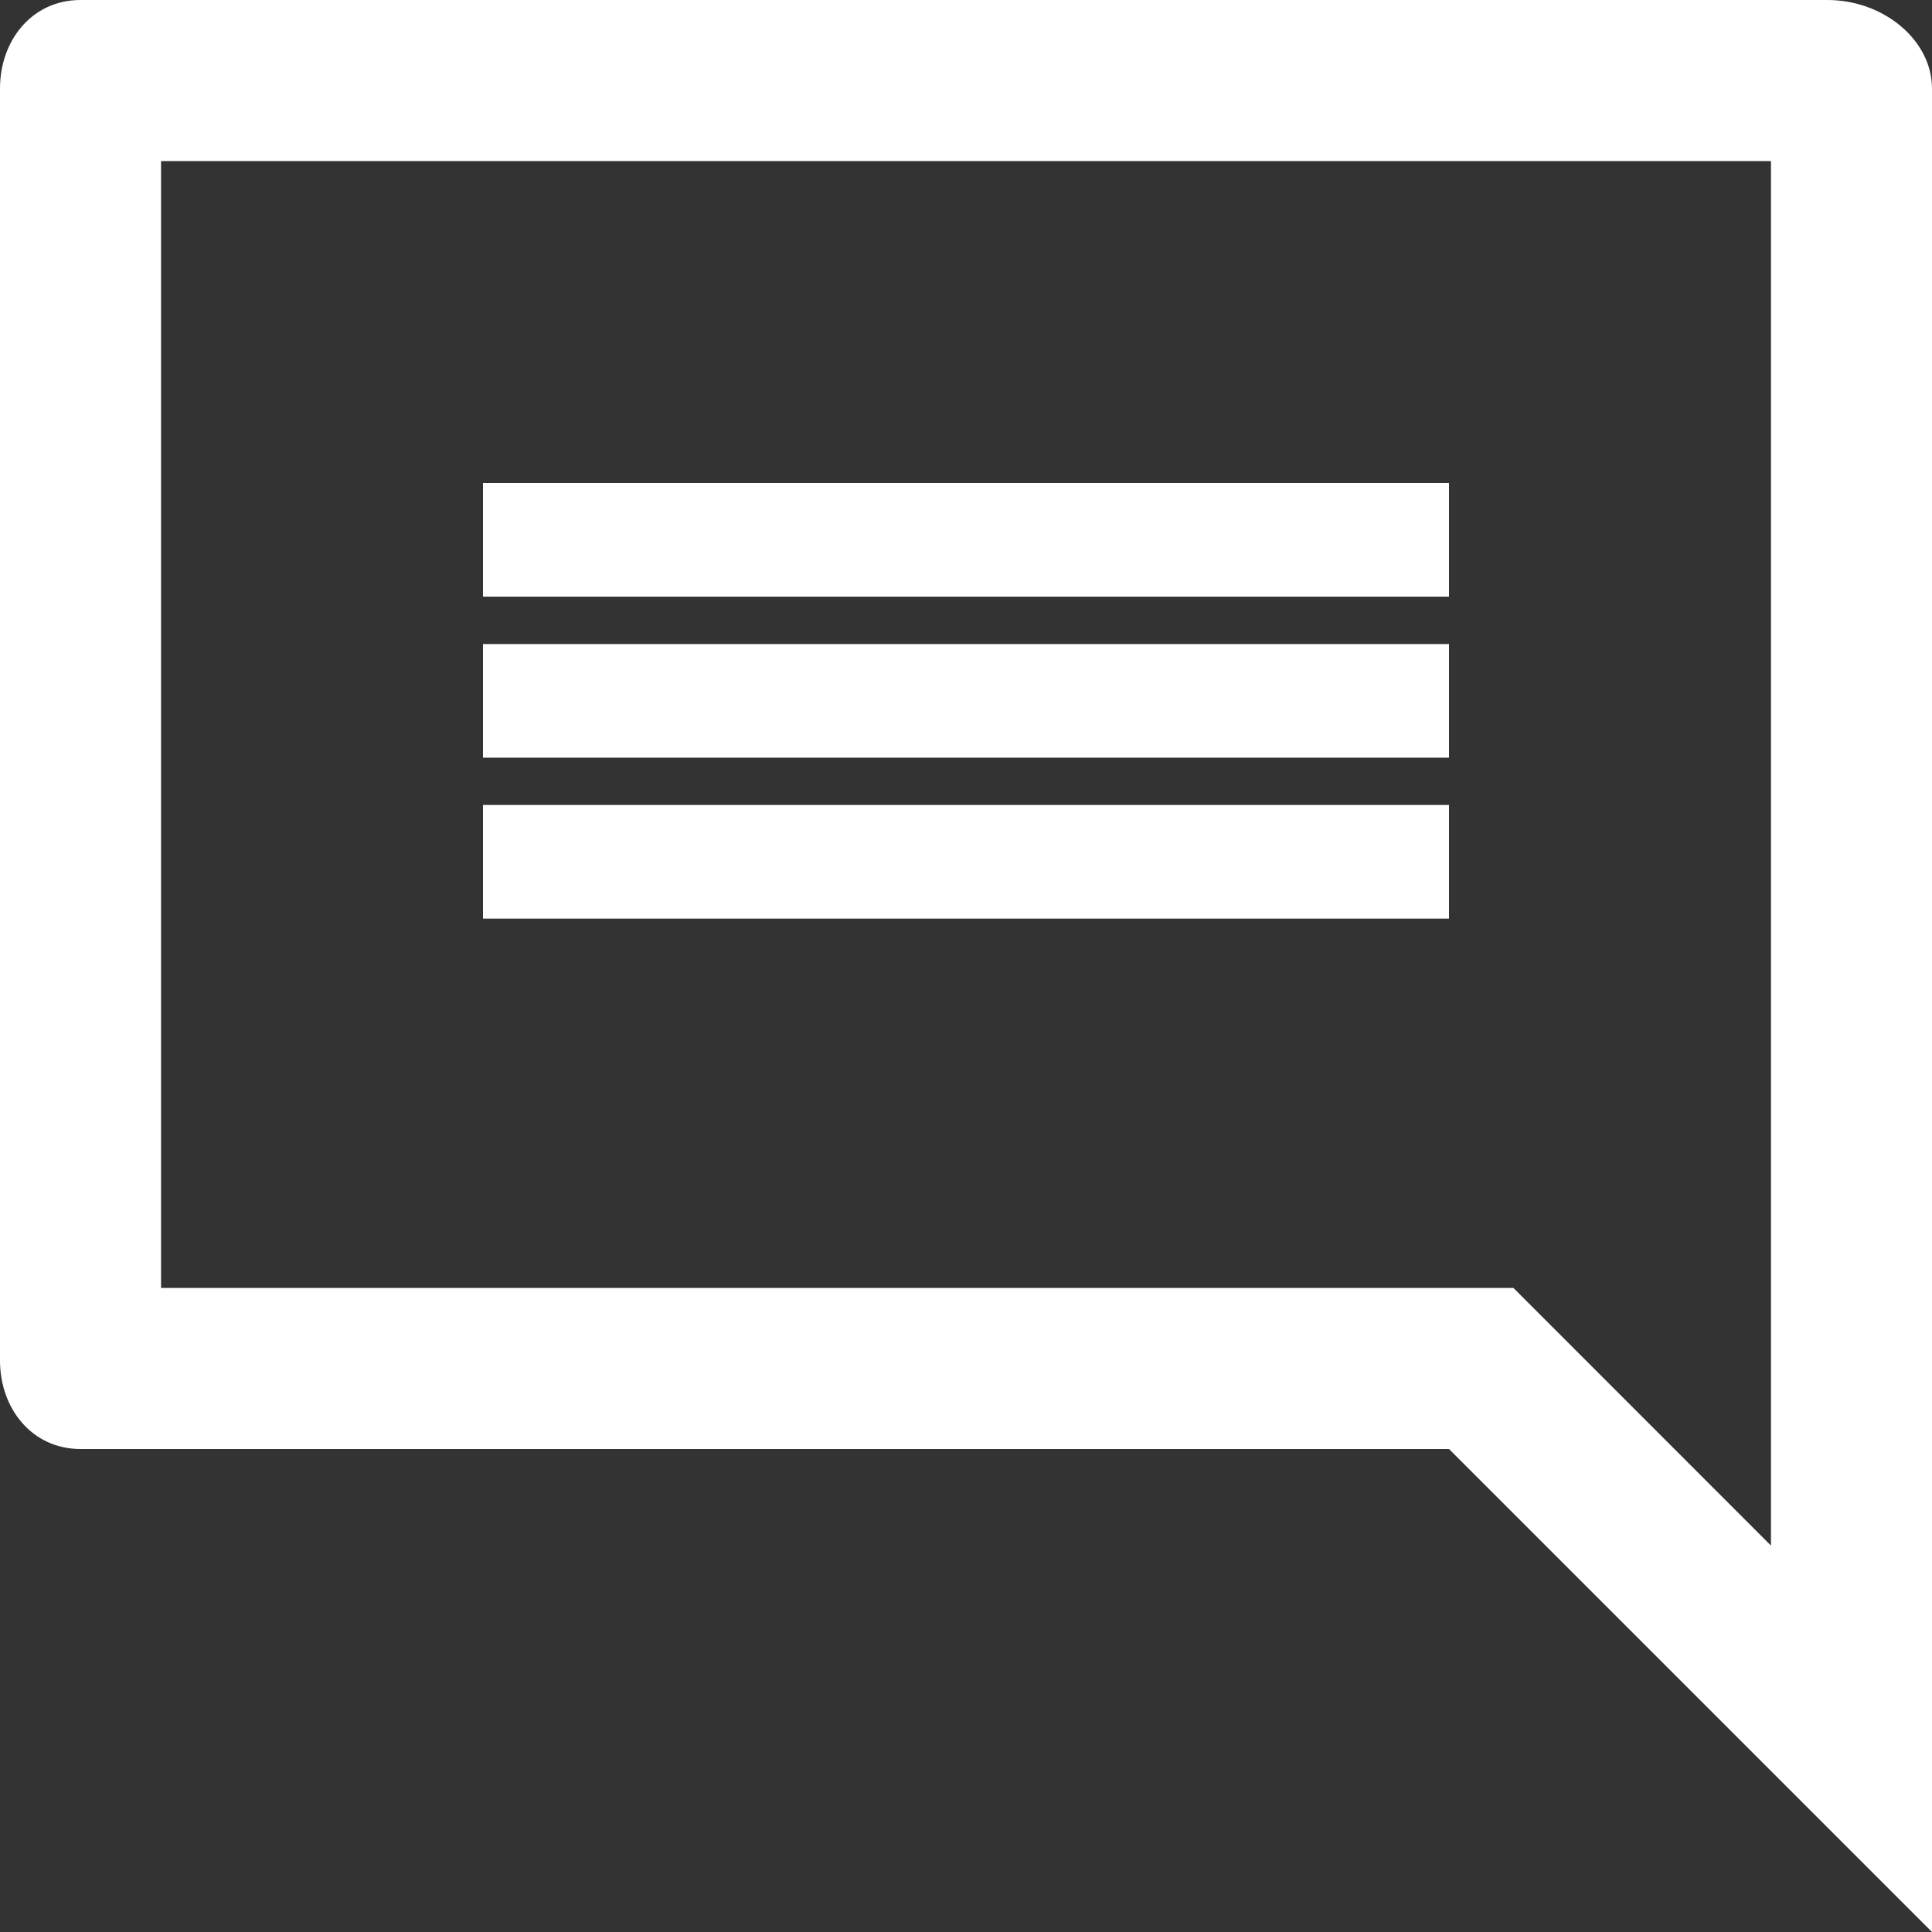 <?xml version="1.0" encoding="UTF-8"?>
<svg width="17px" height="17px" viewBox="0 0 17 17" version="1.1" xmlns="http://www.w3.org/2000/svg" xmlns:xlink="http://www.w3.org/1999/xlink">
    <rect x="0" y="0" width="17" height="17" fill="#333333" stroke="none"/>
    <!-- Generator: Sketch 57.1 (83088) - https://sketch.com -->
    <title>IconChat</title>
    <desc>Created with Sketch.</desc>
    <g id="Page-1" stroke="none" stroke-width="1" fill="none" fill-rule="evenodd">
        <g id="Initiate-Convo" transform="translate(-108, -362)" fill="#FFFFFF" fill-rule="nonzero">
            <g id="Chat-DIalog-Box" transform="translate(-465, -38)">
                <g id="new-conversation-button" transform="translate(573, 399)">
                    <g id="IconChat" transform="translate(0, 1)">
                        <path d="M16.079,0 L0.708,0 C0.283,0 0,0.354 0,0.779 L0,11.971 C0,12.396 0.283,12.75 0.708,12.75 L12.75,12.75 L17,17 L17,0.779 C17,0.354 16.575,0 16.079,0 Z M15.583,13.6 L13.317,11.333 L1.417,11.333 L1.417,1.417 L15.583,1.417 L15.583,13.6 Z" id="Shape"></path>
                        <g id="chat-bubble" transform="translate(4.25, 4.25)">
                            <rect id="Rectangle" x="0" y="1.417" width="8.5" height="1"></rect>
                            <rect id="Rectangle" x="0" y="2.833" width="8.5" height="1"></rect>
                            <rect id="Rectangle" x="0" y="0" width="8.5" height="1"></rect>
                        </g>
                    </g>
                </g>
            </g>
        </g>
    </g>
</svg>